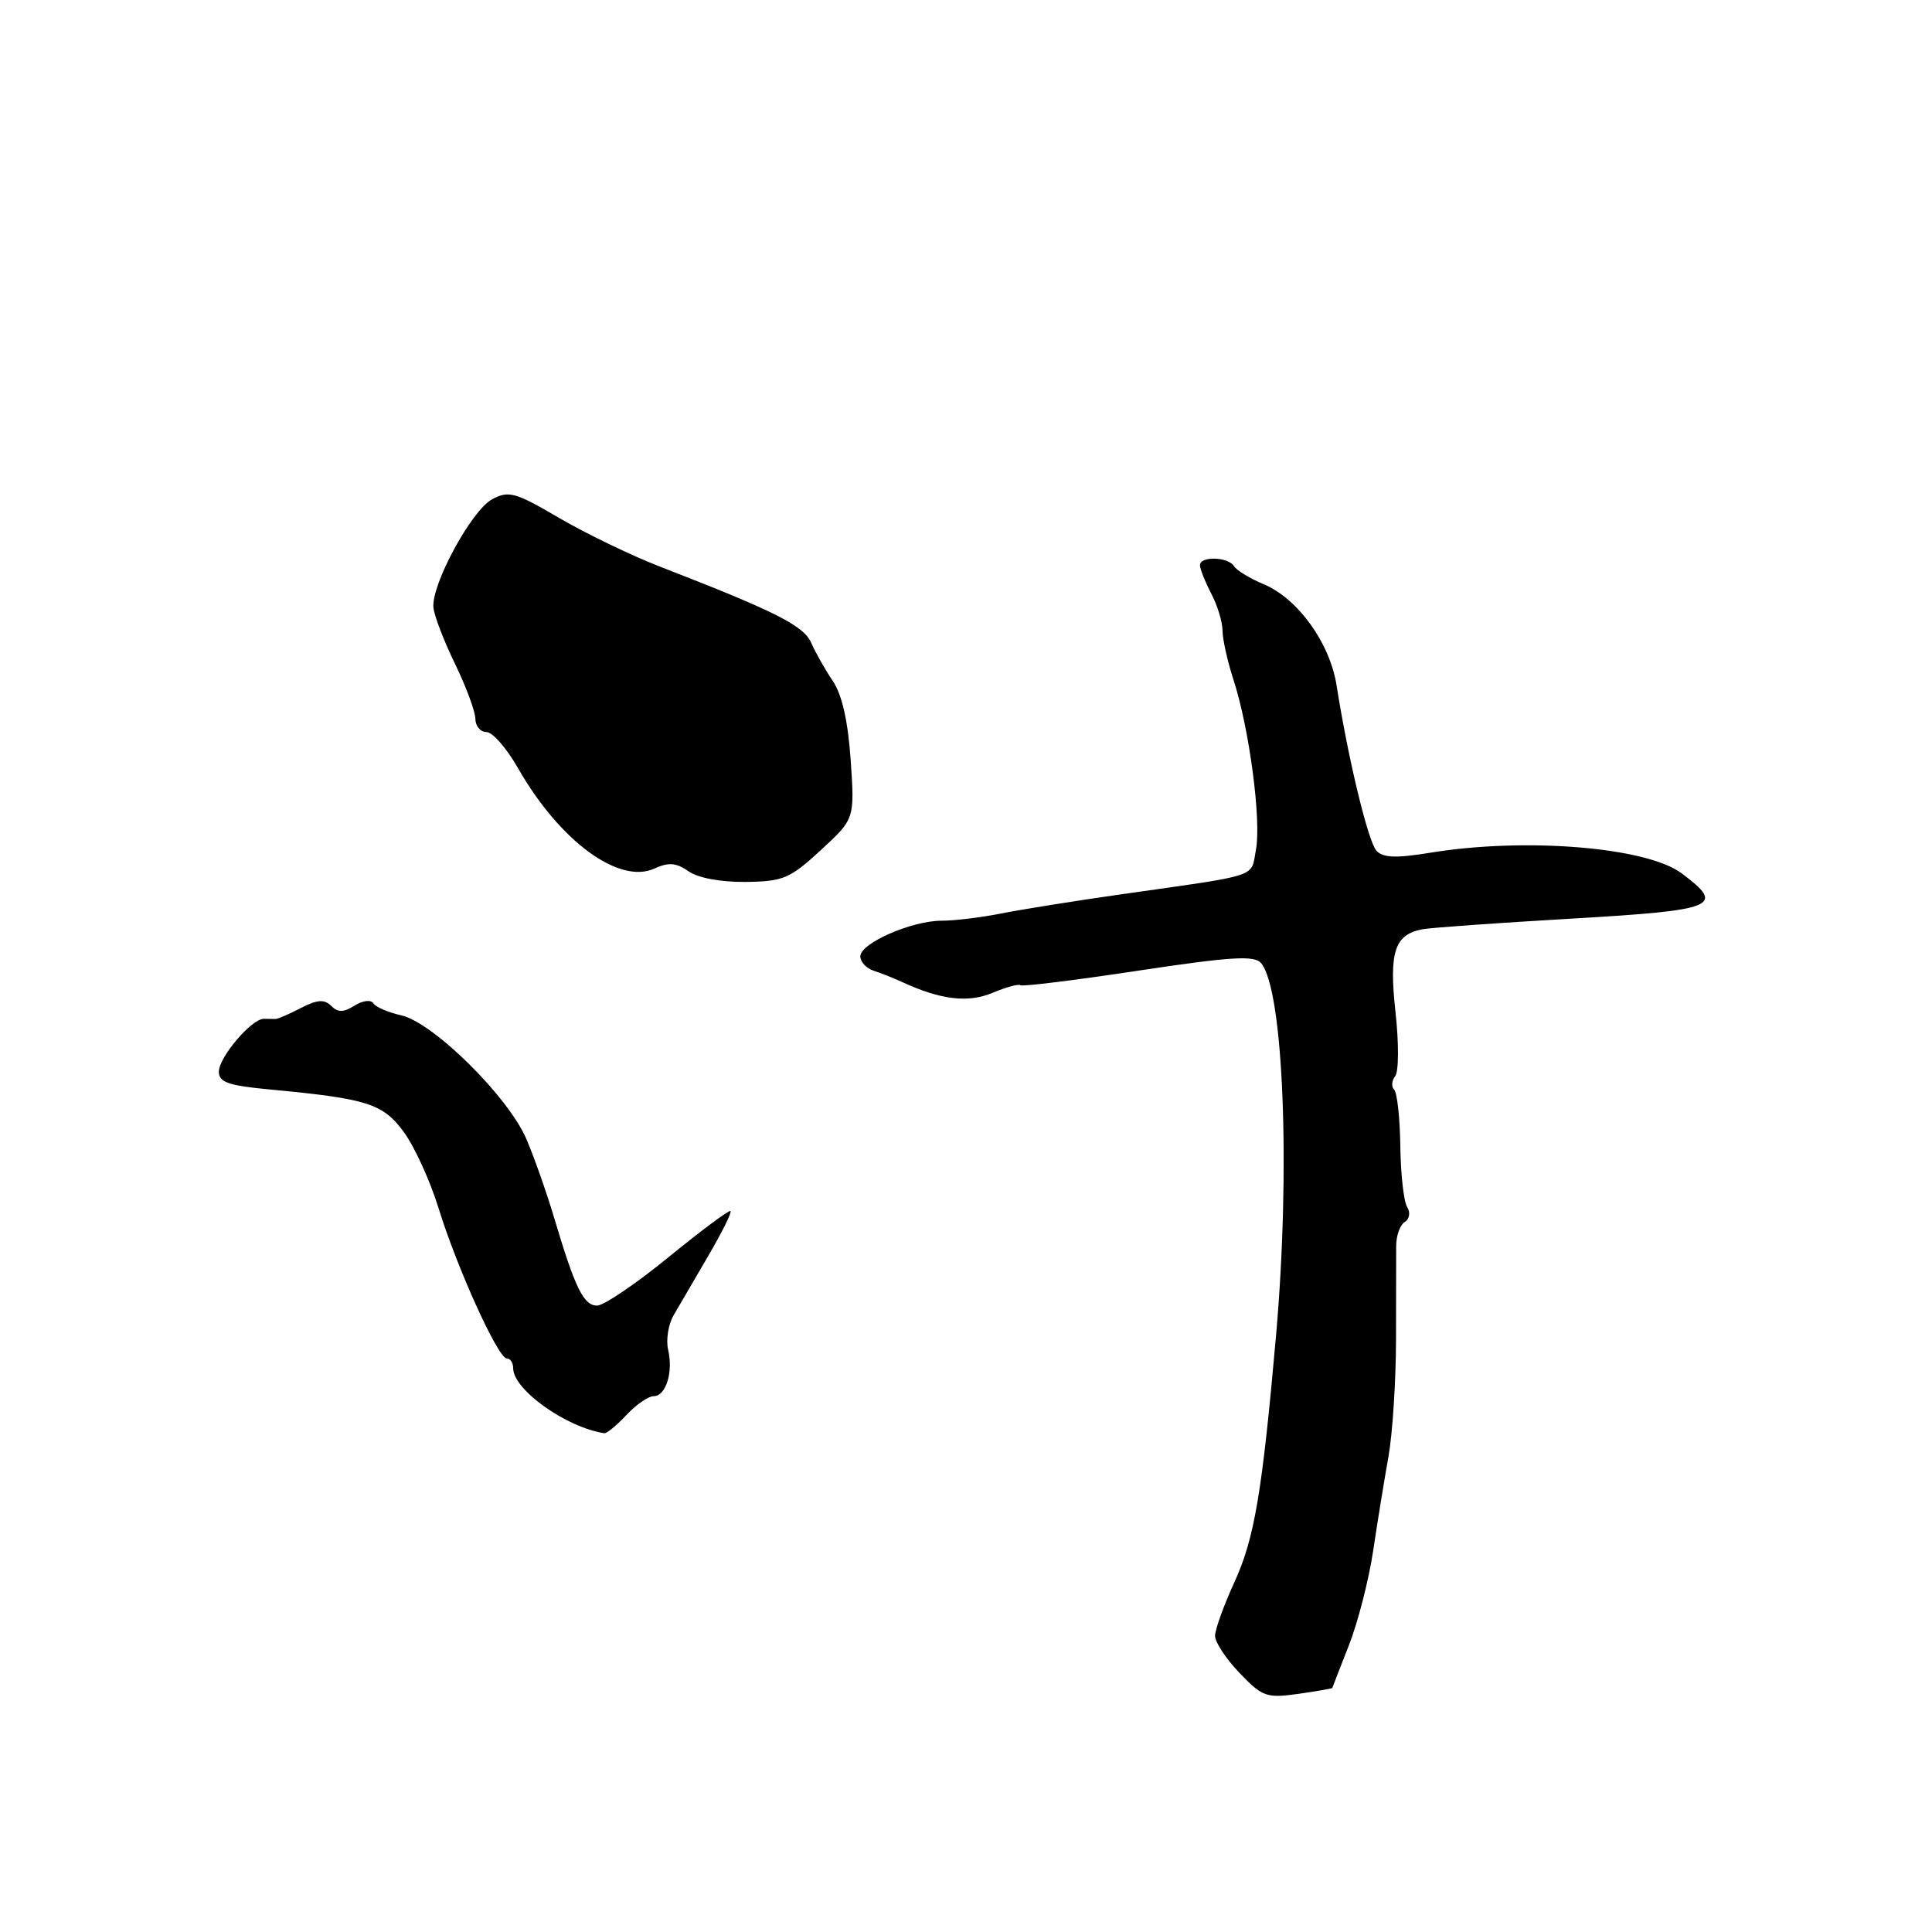 <?xml version="1.0" encoding="UTF-8" standalone="no"?>
<!DOCTYPE svg PUBLIC "-//W3C//DTD SVG 1.1//EN" "http://www.w3.org/Graphics/SVG/1.1/DTD/svg11.dtd" >
<svg xmlns="http://www.w3.org/2000/svg" xmlns:xlink="http://www.w3.org/1999/xlink" version="1.1" viewBox="0 0 256 256">
 <g >
 <path fill="currentColor"
d=" M 176.54 223.66 C 176.56 223.57 177.55 221.03 178.74 218.00 C 179.93 214.97 181.37 209.35 181.95 205.50 C 182.52 201.65 183.44 196.03 183.98 193.00 C 184.52 189.97 184.97 183.00 184.98 177.50 C 184.99 172.00 185.00 166.40 185.00 165.06 C 185.01 163.71 185.52 162.30 186.13 161.92 C 186.78 161.52 186.91 160.66 186.45 159.92 C 186.00 159.20 185.60 155.57 185.55 151.86 C 185.50 148.16 185.13 144.80 184.74 144.40 C 184.34 144.01 184.40 143.19 184.87 142.59 C 185.35 141.99 185.36 138.17 184.91 134.10 C 184.03 126.13 184.78 123.82 188.50 123.13 C 189.60 122.92 198.51 122.29 208.29 121.72 C 227.48 120.60 228.70 120.10 222.81 115.71 C 218.16 112.24 202.11 110.93 189.52 112.99 C 185.01 113.73 183.26 113.67 182.39 112.73 C 181.29 111.55 178.63 100.53 177.11 90.85 C 176.23 85.21 171.98 79.31 167.44 77.41 C 165.62 76.65 163.85 75.57 163.51 75.02 C 162.74 73.77 159.00 73.66 159.00 74.89 C 159.00 75.37 159.67 77.06 160.49 78.64 C 161.32 80.21 161.99 82.43 161.99 83.57 C 162.00 84.71 162.65 87.64 163.44 90.07 C 165.54 96.51 167.15 108.68 166.42 112.58 C 165.71 116.35 167.23 115.85 148.50 118.51 C 142.45 119.37 135.33 120.51 132.67 121.04 C 130.02 121.57 126.46 122.00 124.76 122.00 C 120.80 122.00 114.00 124.98 114.00 126.72 C 114.00 127.46 114.79 128.31 115.75 128.62 C 116.71 128.93 118.40 129.60 119.50 130.11 C 124.66 132.49 128.25 132.92 131.54 131.55 C 133.35 130.79 135.01 130.34 135.21 130.55 C 135.42 130.75 142.44 129.89 150.81 128.62 C 163.22 126.75 166.23 126.57 167.11 127.63 C 170.07 131.20 171.02 154.94 169.08 177.00 C 167.24 197.81 166.23 203.82 163.56 209.66 C 162.15 212.73 161.00 215.93 161.00 216.76 C 161.00 217.60 162.46 219.82 164.25 221.68 C 167.27 224.84 167.82 225.03 172.00 224.45 C 174.47 224.10 176.52 223.74 176.54 223.66 Z  M 83.00 187.50 C 84.29 186.12 85.91 185.00 86.61 185.00 C 88.24 185.00 89.23 181.81 88.53 178.84 C 88.23 177.55 88.55 175.52 89.24 174.31 C 89.93 173.11 91.99 169.58 93.82 166.46 C 95.64 163.35 96.98 160.65 96.80 160.47 C 96.62 160.29 92.93 163.04 88.60 166.57 C 84.27 170.11 80.00 173.00 79.11 173.00 C 77.34 173.00 76.19 170.65 73.47 161.50 C 72.49 158.20 70.83 153.47 69.78 151.00 C 67.41 145.37 57.40 135.47 53.14 134.53 C 51.43 134.15 49.77 133.44 49.47 132.94 C 49.15 132.44 48.06 132.57 46.98 133.25 C 45.50 134.17 44.77 134.17 43.88 133.28 C 42.98 132.38 42.04 132.45 39.86 133.57 C 38.30 134.38 36.79 135.03 36.51 135.02 C 36.23 135.01 35.53 135.00 34.95 135.00 C 33.32 135.00 29.00 140.09 29.00 142.01 C 29.00 143.41 30.28 143.85 35.75 144.36 C 48.69 145.58 50.73 146.22 53.50 149.99 C 54.91 151.91 56.97 156.41 58.08 159.99 C 60.54 167.98 65.99 180.00 67.15 180.00 C 67.62 180.00 68.00 180.59 68.00 181.31 C 68.00 184.14 75.05 189.16 80.08 189.91 C 80.39 189.96 81.71 188.88 83.00 187.50 Z  M 108.76 112.65 C 113.25 108.51 113.25 108.51 112.72 100.72 C 112.36 95.52 111.57 92.03 110.34 90.22 C 109.33 88.72 108.05 86.46 107.50 85.20 C 106.50 82.90 102.79 81.03 87.50 75.10 C 83.65 73.61 77.61 70.69 74.07 68.62 C 68.28 65.23 67.40 64.98 65.22 66.15 C 62.48 67.61 57.14 77.47 57.43 80.50 C 57.54 81.60 58.83 84.97 60.31 88.00 C 61.78 91.03 62.98 94.29 62.99 95.25 C 63.00 96.21 63.66 97.00 64.46 97.00 C 65.26 97.00 67.13 99.14 68.62 101.75 C 74.13 111.42 82.01 117.23 86.71 115.09 C 88.60 114.23 89.60 114.31 91.23 115.45 C 92.50 116.34 95.51 116.89 98.80 116.86 C 103.78 116.80 104.67 116.42 108.76 112.65 Z "/>
</g>
</svg>